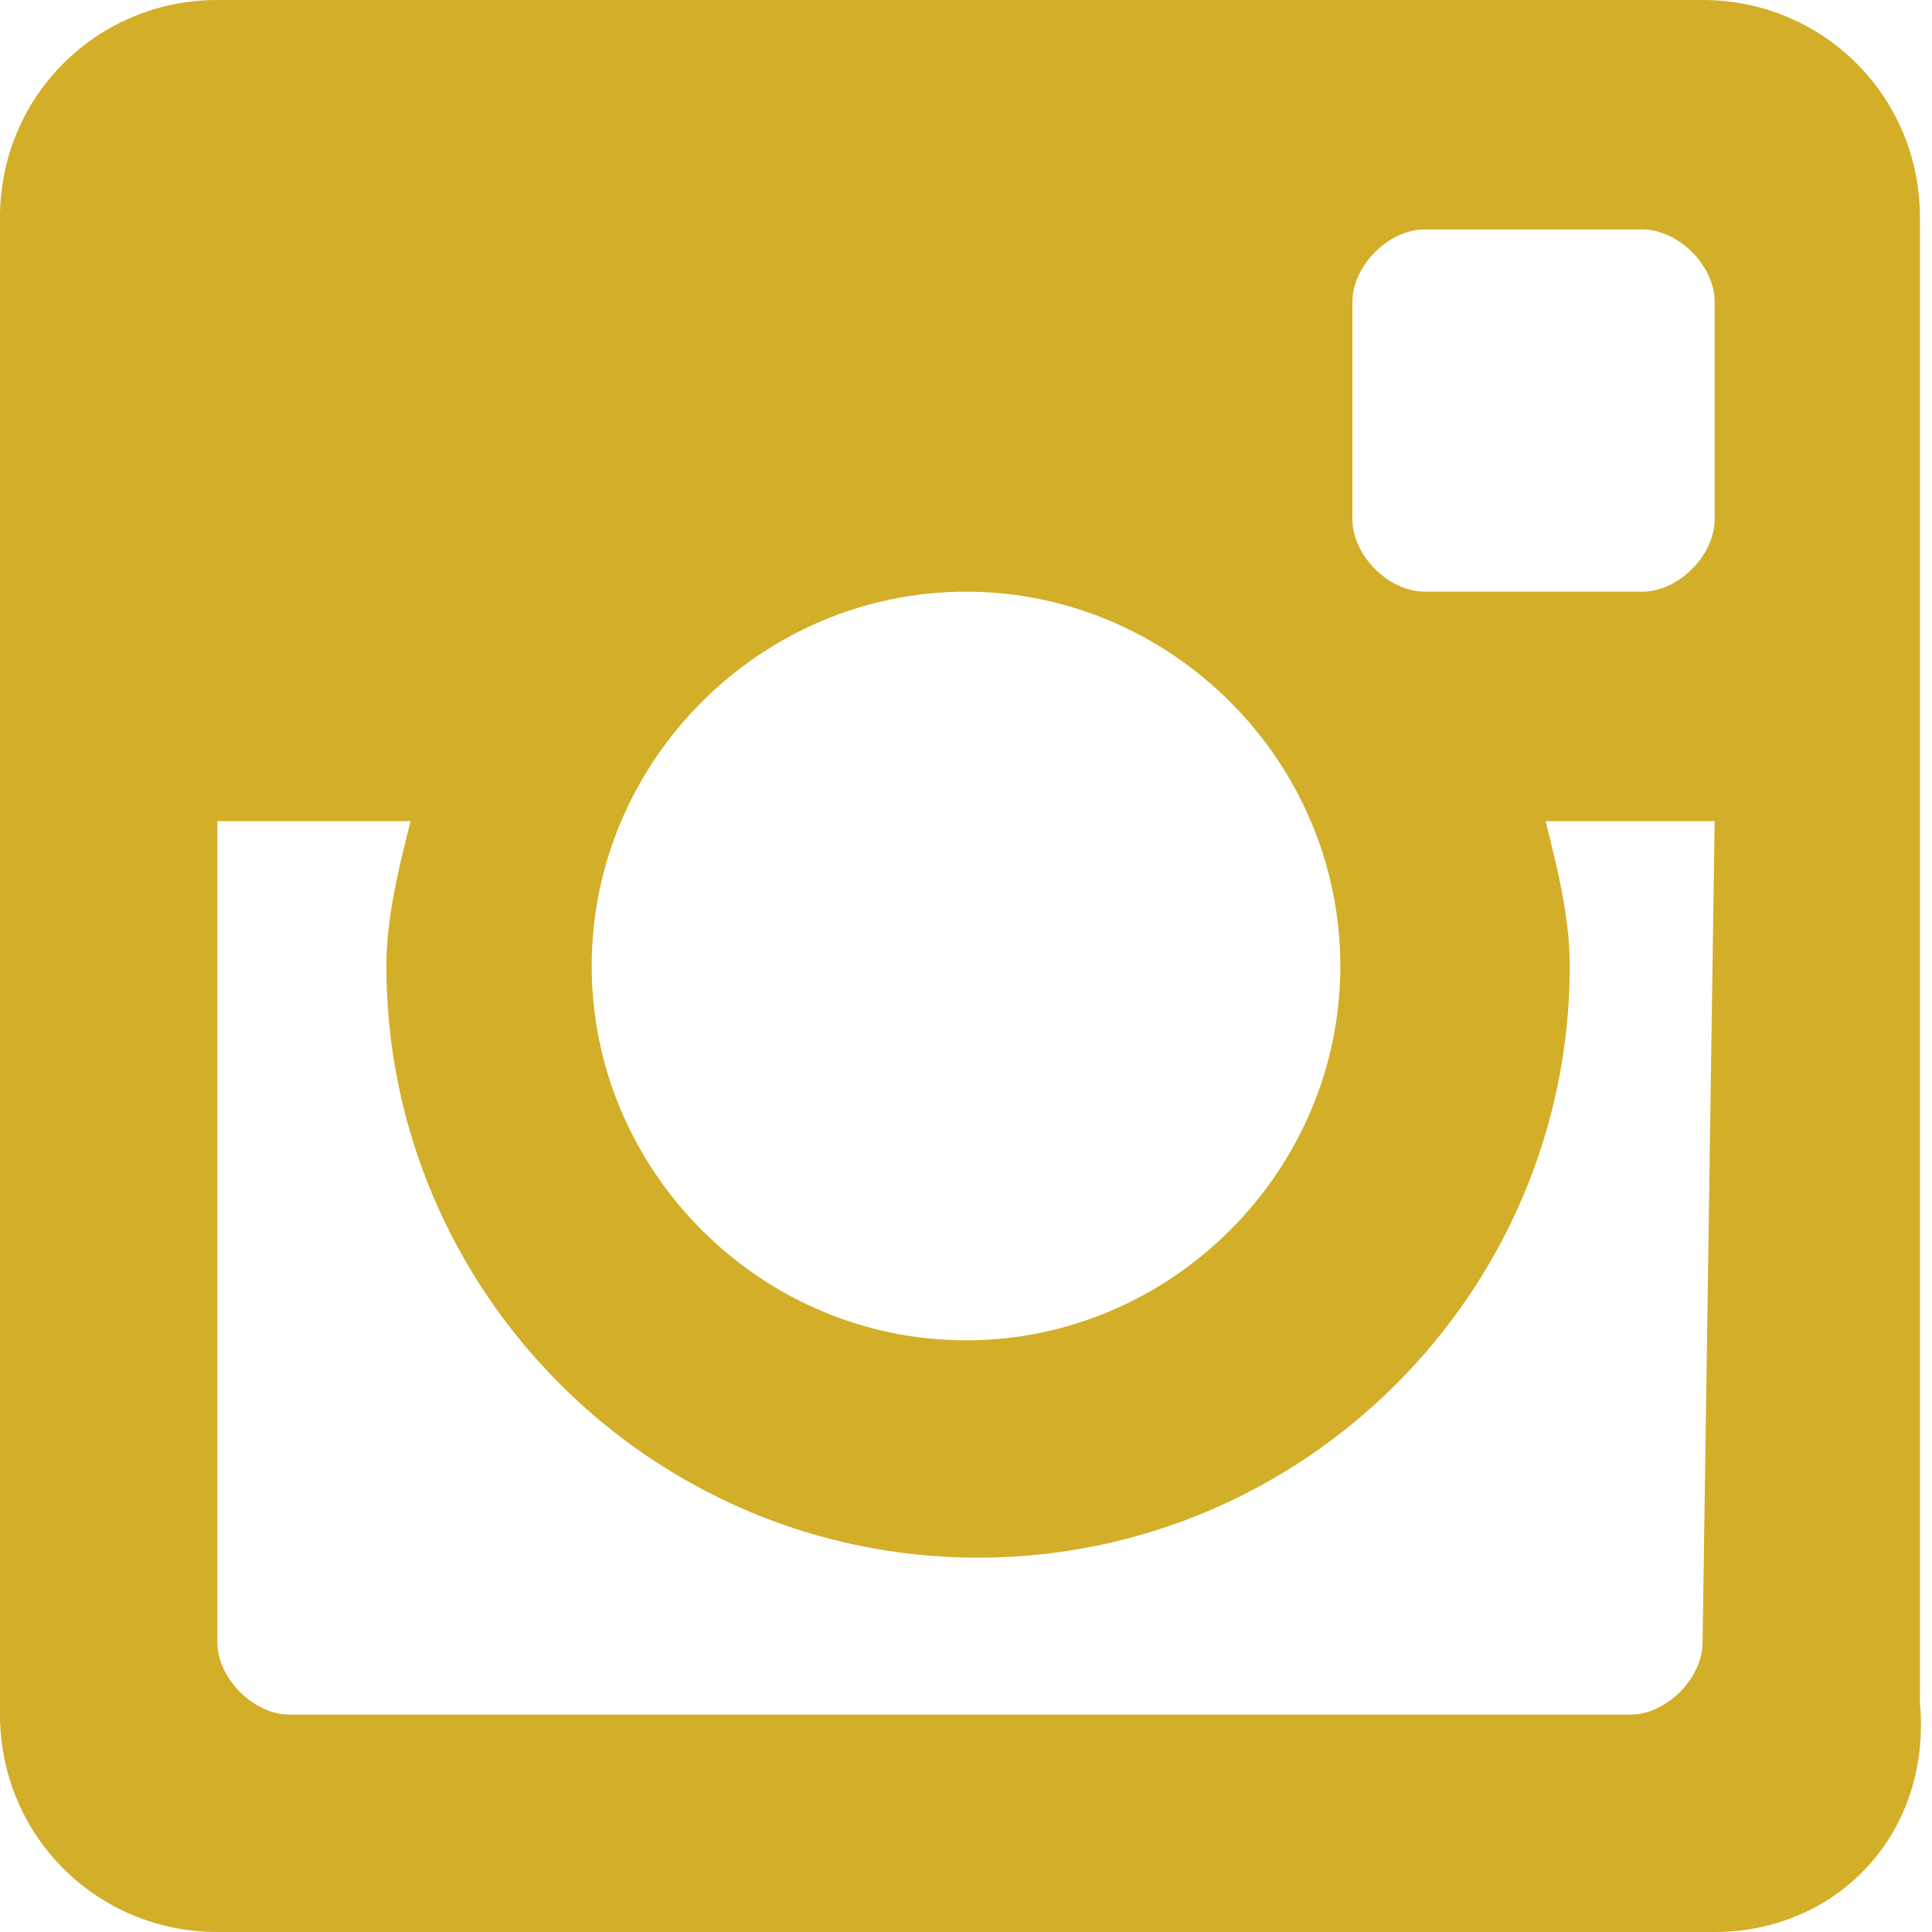 <?xml version="1.0" encoding="utf-8"?>
<!-- Generator: Adobe Illustrator 19.2.0, SVG Export Plug-In . SVG Version: 6.00 Build 0)  -->
<!DOCTYPE svg PUBLIC "-//W3C//DTD SVG 1.1//EN" "http://www.w3.org/Graphics/SVG/1.1/DTD/svg11.dtd">
<svg version="1.1" id="Ebene_1" xmlns="http://www.w3.org/2000/svg" xmlns:xlink="http://www.w3.org/1999/xlink" x="0px" y="0px"
	 viewBox="0 0 16 16" style="enable-background:new 0 0 16 16;" xml:space="preserve">
<style type="text/css">
	.st0{fill:#D3AE29;}
</style>
<path class="st0" d="M14.2,16H1.8c-1,0-1.8-0.8-1.8-1.8V1.8C0,0.8,0.8,0,1.8,0h12.3c1,0,1.8,0.8,1.8,1.8v12.3
	C16,15.2,15.2,16,14.2,16 M8,4.9C6.3,4.9,4.9,6.3,4.9,8s1.4,3.1,3.1,3.1s3.1-1.4,3.1-3.1S9.7,4.9,8,4.9 M14.2,2.5
	c0-0.3-0.3-0.6-0.6-0.6h-1.8c-0.3,0-0.6,0.3-0.6,0.6v1.8c0,0.3,0.3,0.6,0.6,0.6h1.8c0.3,0,0.6-0.3,0.6-0.6V2.5L14.2,2.5z M14.2,6.8
	h-1.4c0.1,0.4,0.2,0.8,0.2,1.2c0,2.7-2.2,4.9-4.9,4.9c-2.7,0-4.9-2.2-4.9-4.9c0-0.4,0.1-0.8,0.2-1.2H1.8v6.8c0,0.3,0.3,0.6,0.6,0.6
	h11.1c0.3,0,0.6-0.3,0.6-0.6L14.2,6.8L14.2,6.8z"/>
</svg>
